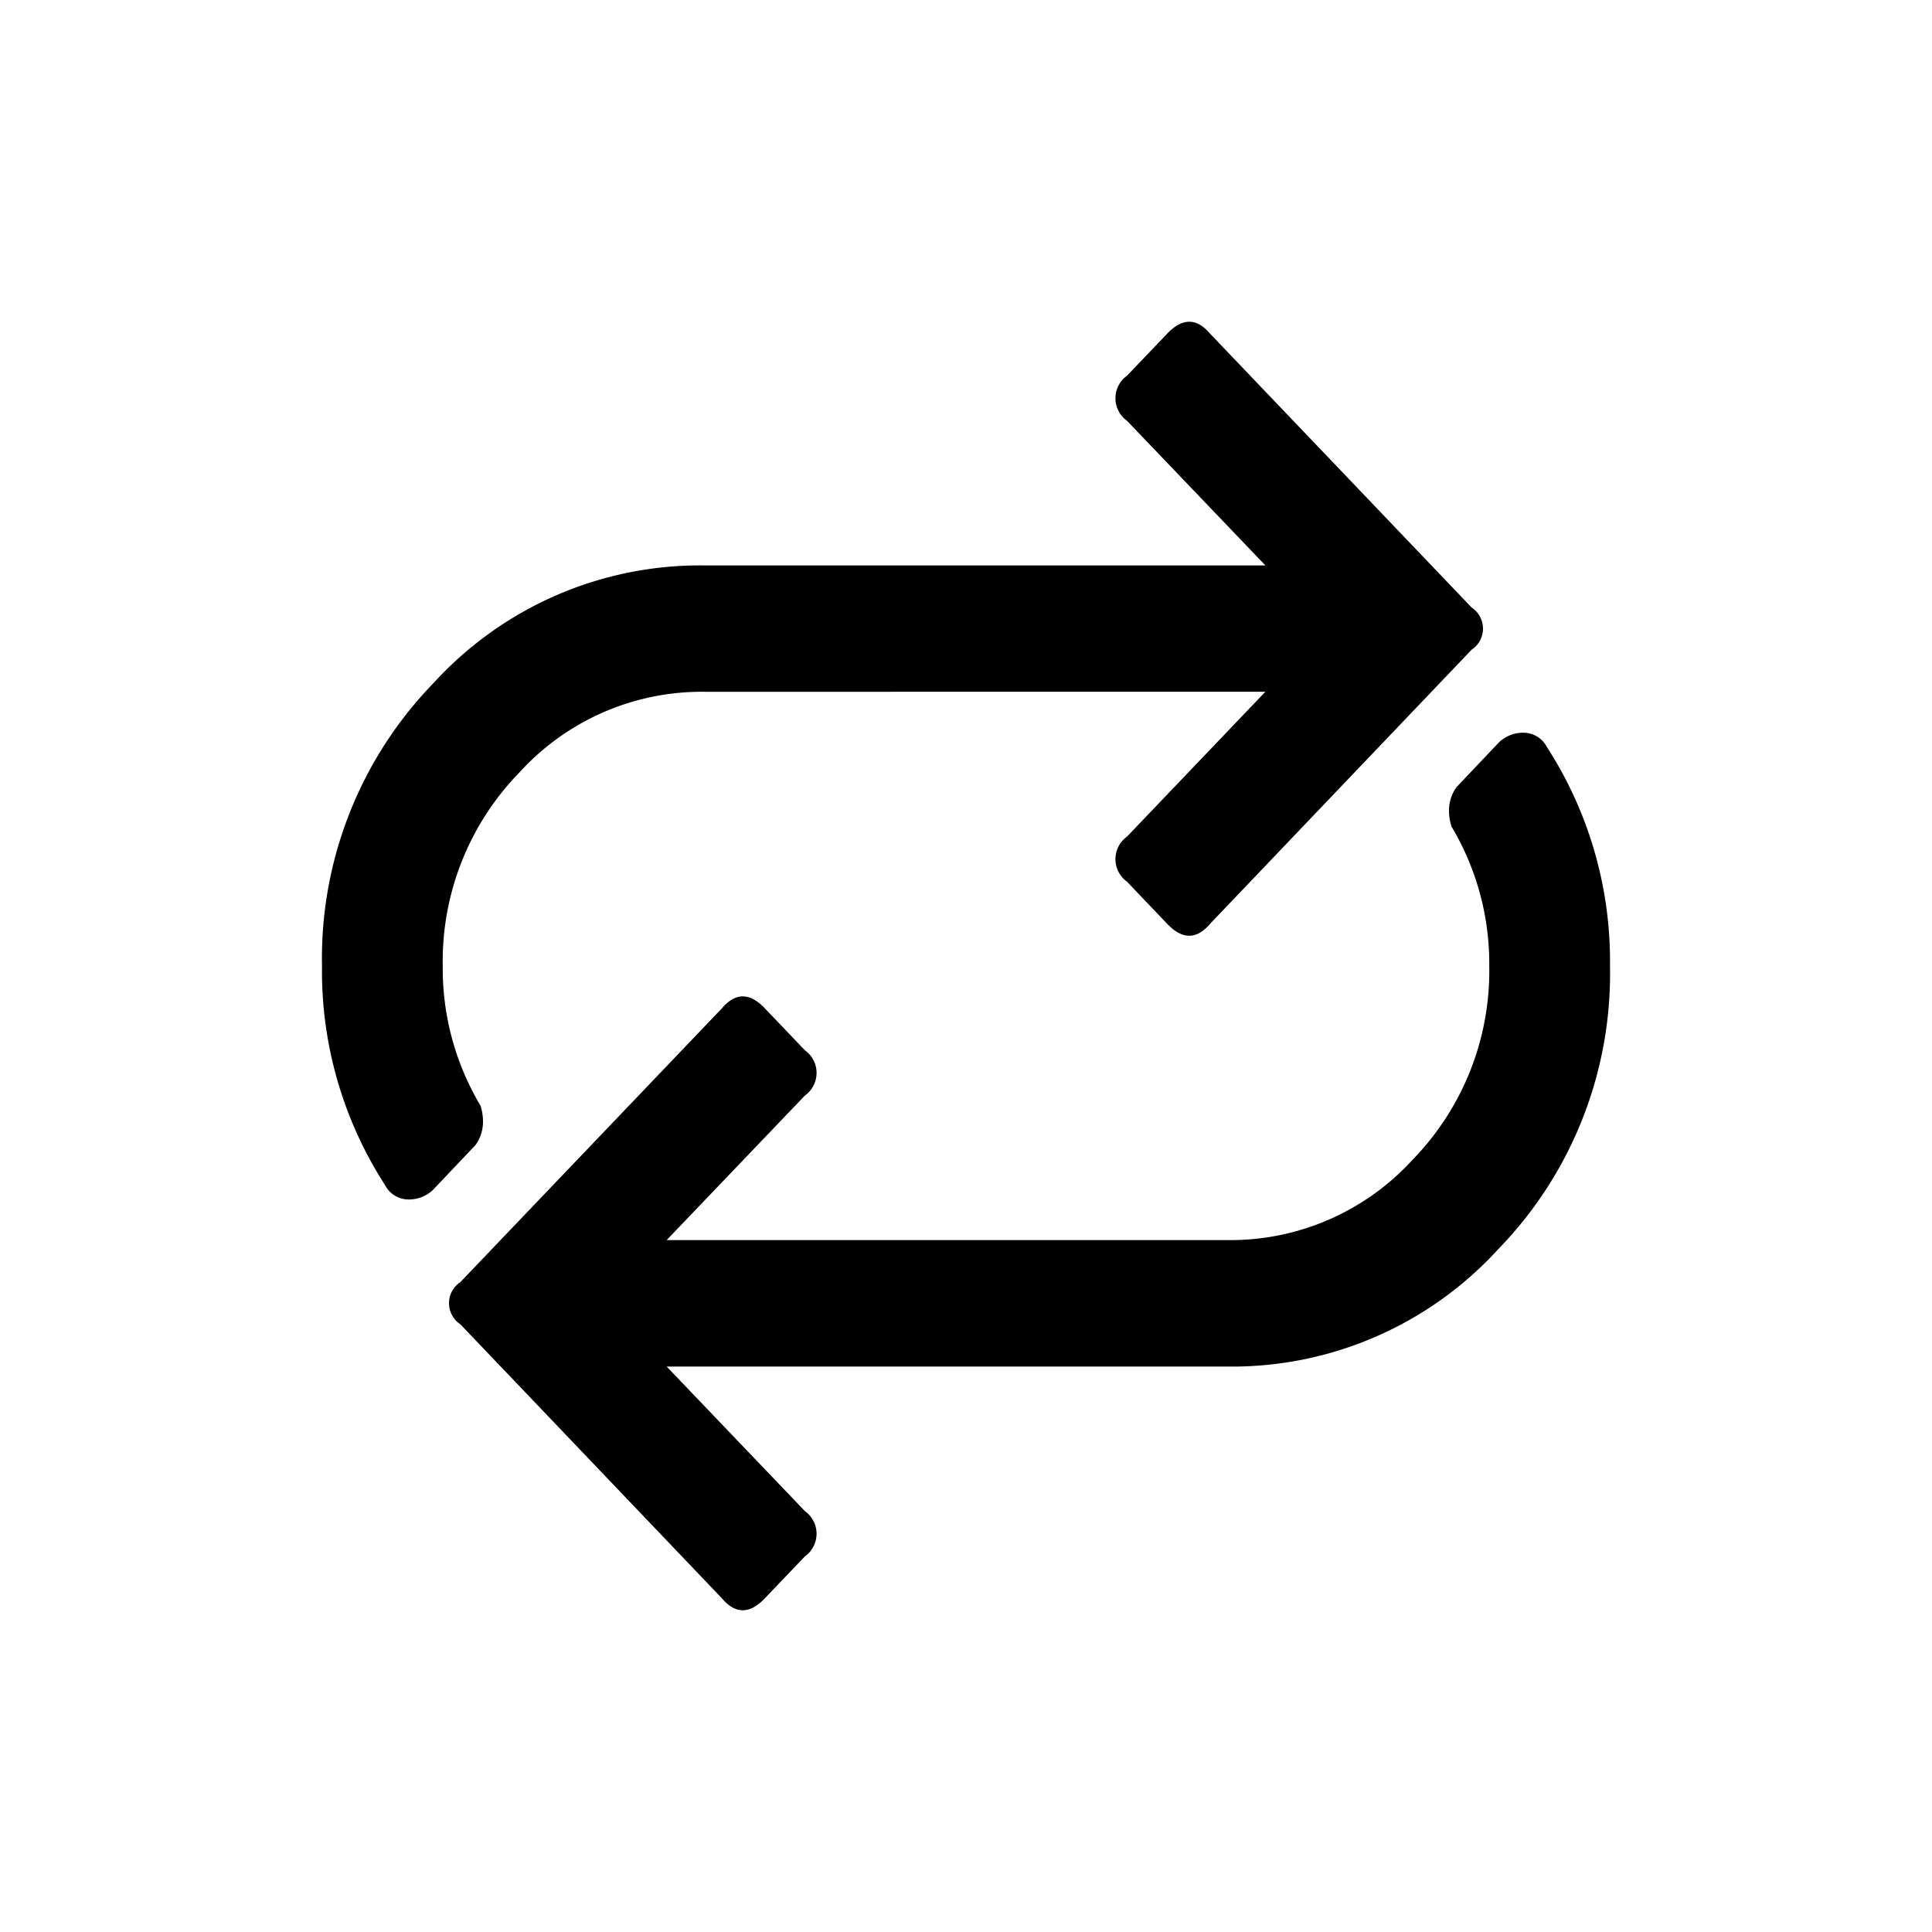 <svg xmlns="http://www.w3.org/2000/svg" width="30" height="30" viewBox="0 0 30 30"><rect fill="none" width="30" height="30"/><path d="M20,10.244a6.135,6.135,0,0,1-1.738,4.4,5.6,5.6,0,0,1-4.2,1.82H5.352L7.5,18.71a.431.431,0,0,1,0,.7l-.625.654q-.352.368-.664,0L2.148,15.807a.392.392,0,0,1,0-.654L6.211,10.9q.313-.368.664,0l.625.654a.431.431,0,0,1,0,.7L5.352,14.5h8.711a3.827,3.827,0,0,0,2.871-1.247,4.2,4.2,0,0,0,1.191-3.006,4.15,4.15,0,0,0-.586-2.168.805.805,0,0,1-.039-.245.617.617,0,0,1,.117-.368l.664-.7a.545.545,0,0,1,.41-.143.414.414,0,0,1,.332.225A6.127,6.127,0,0,1,20,10.244ZM2.461,12.412a.805.805,0,0,1,.039.245.617.617,0,0,1-.117.368l-.664.7a.545.545,0,0,1-.41.143.414.414,0,0,1-.332-.225A6.127,6.127,0,0,1,0,10.244a6.135,6.135,0,0,1,1.738-4.4,5.6,5.6,0,0,1,4.2-1.82h8.711L12.5,1.778a.431.431,0,0,1,0-.7l.625-.654q.352-.368.664,0l4.063,4.254a.392.392,0,0,1,0,.654L13.789,9.59q-.312.368-.664,0L12.5,8.935a.431.431,0,0,1,0-.7l2.148-2.249H5.938A3.827,3.827,0,0,0,3.066,7.238a4.2,4.2,0,0,0-1.191,3.006A4.15,4.15,0,0,0,2.461,12.412Z" transform="translate(5 4.756)"/></svg>